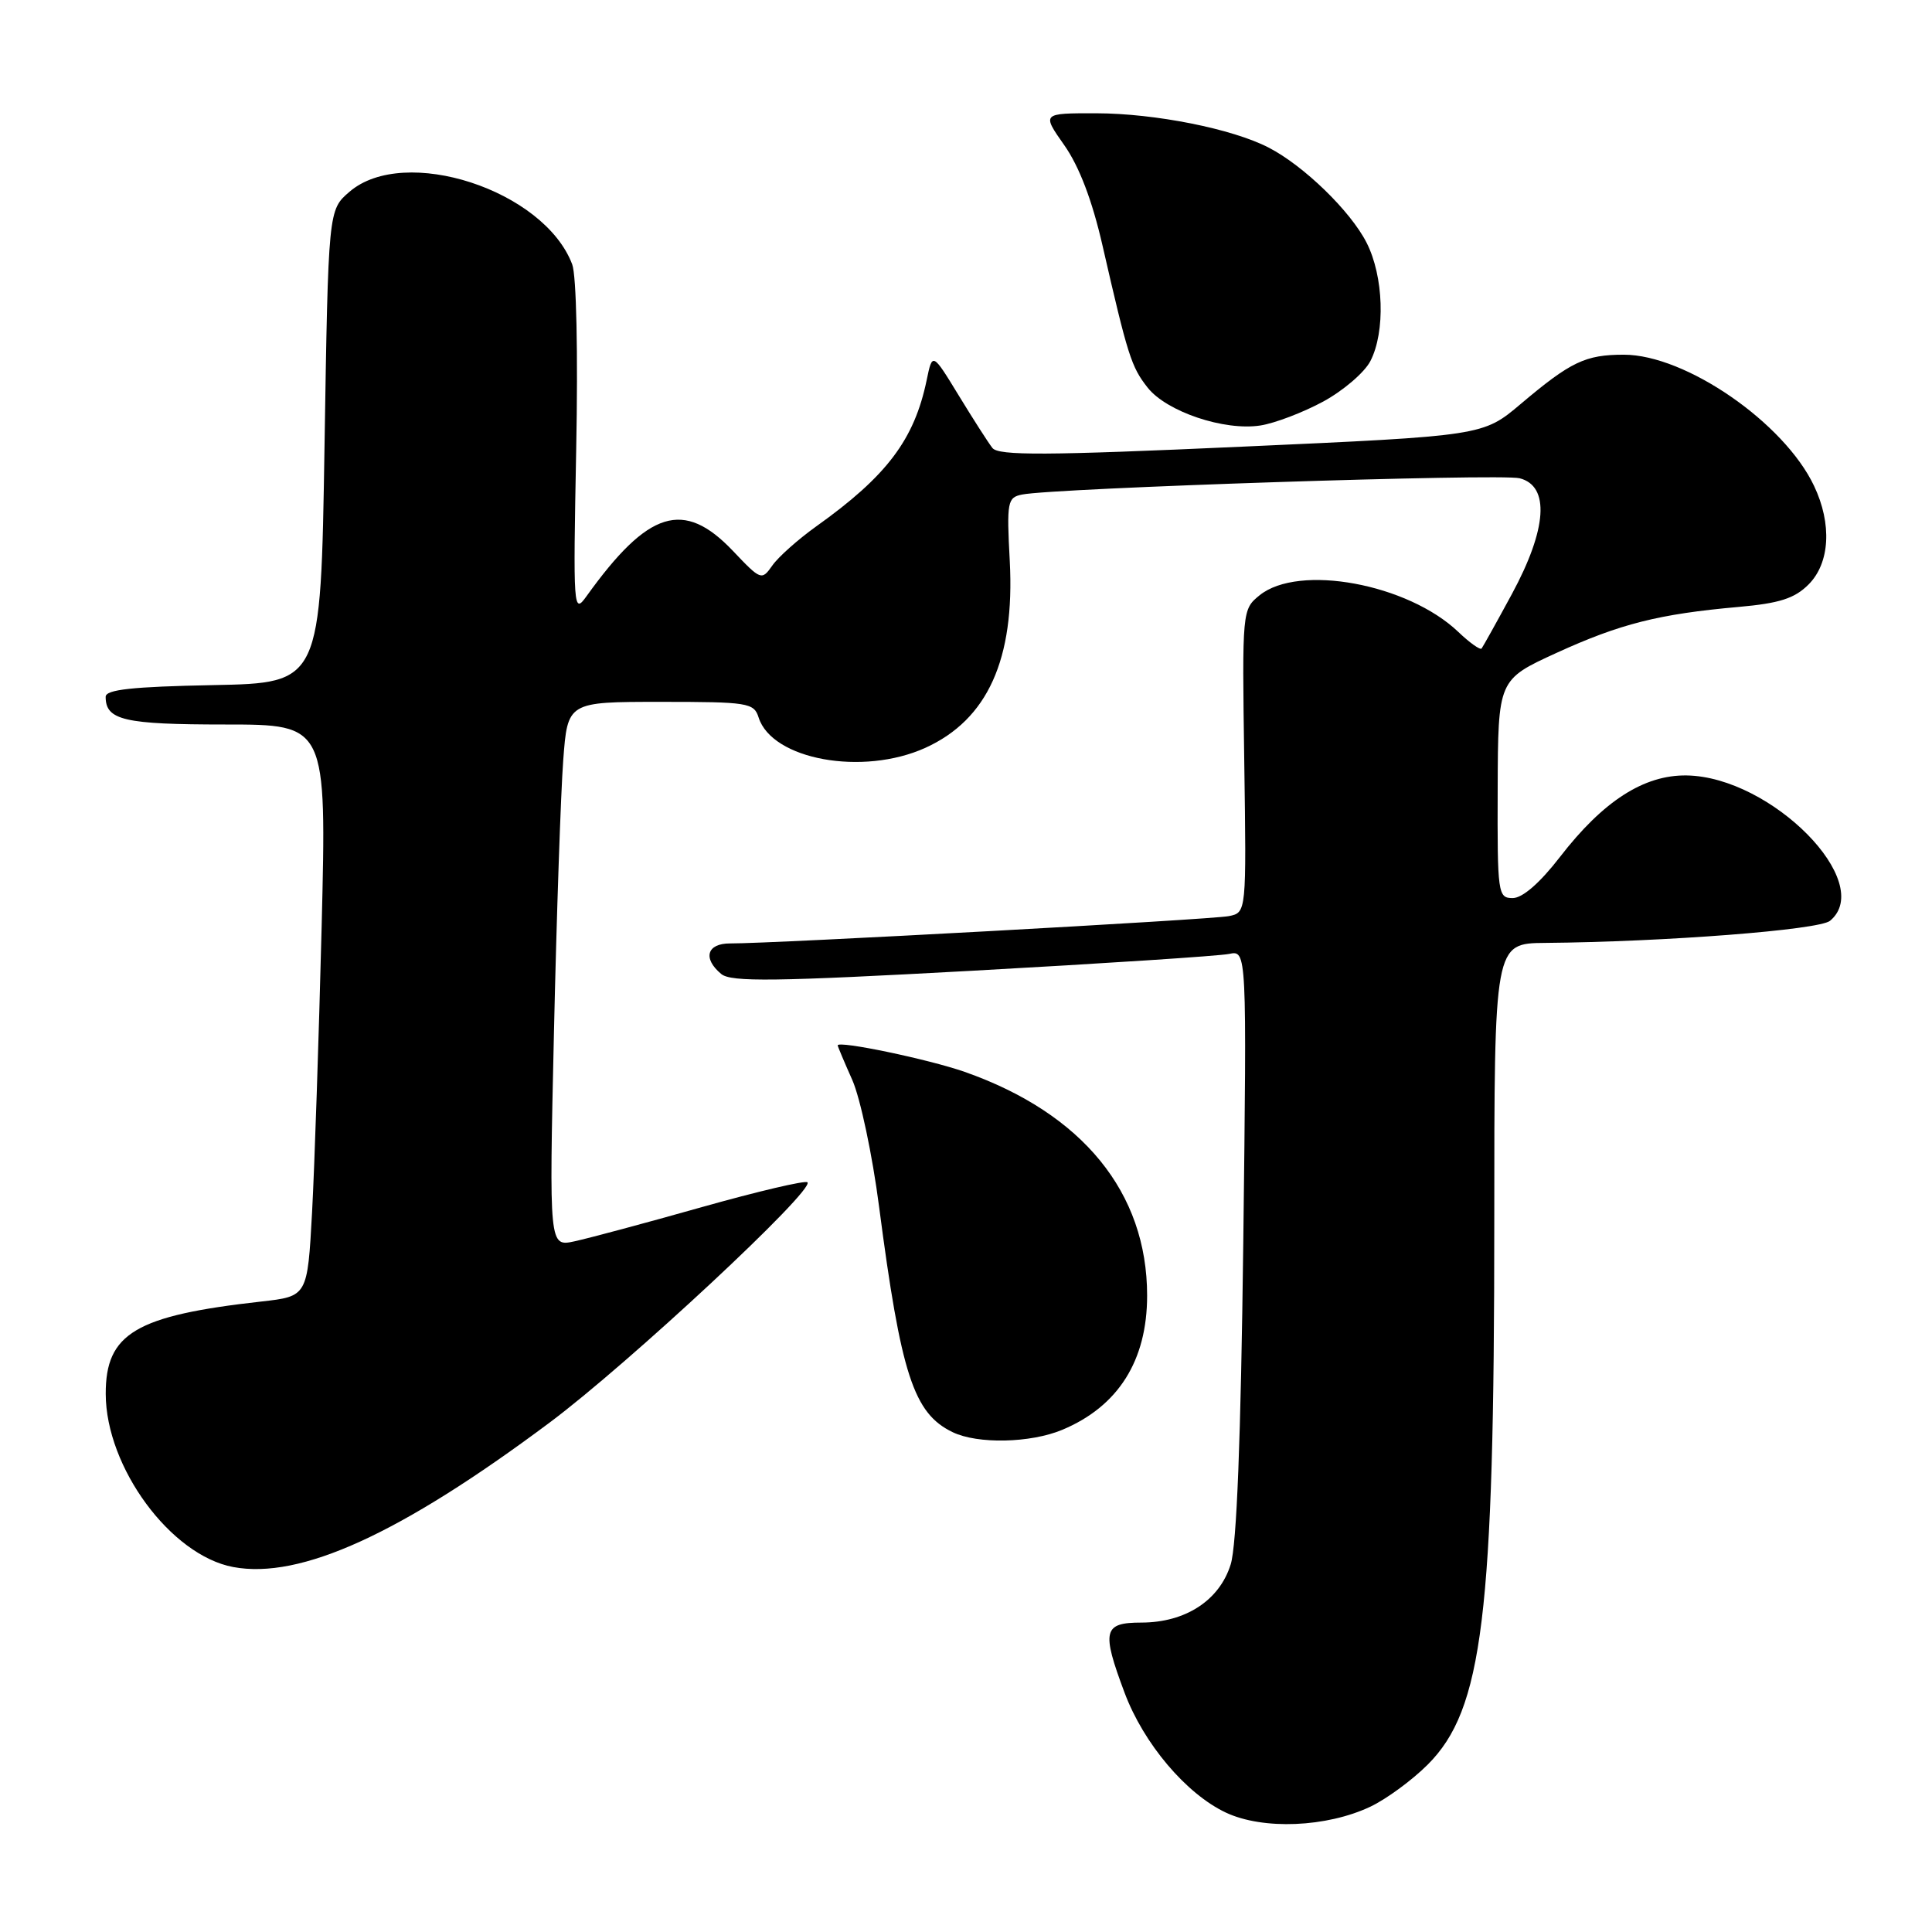 <?xml version="1.0" encoding="UTF-8" standalone="no"?>
<!DOCTYPE svg PUBLIC "-//W3C//DTD SVG 1.1//EN" "http://www.w3.org/Graphics/SVG/1.1/DTD/svg11.dtd" >
<svg xmlns="http://www.w3.org/2000/svg" xmlns:xlink="http://www.w3.org/1999/xlink" version="1.1" viewBox="0 0 256 256">
 <g >
 <path fill="currentColor"
d=" M 181.59 239.39 C 183.70 238.39 187.12 235.88 189.18 233.82 C 196.48 226.52 198.00 214.13 198.00 161.89 C 198.00 125.00 198.00 125.00 204.75 124.94 C 220.63 124.80 241.04 123.22 242.49 122.01 C 248.57 116.96 234.72 102.92 223.48 102.75 C 217.83 102.67 212.43 106.14 206.72 113.53 C 204.05 116.99 201.75 118.99 200.45 119.00 C 198.48 119.00 198.40 118.47 198.45 104.53 C 198.50 90.06 198.50 90.06 206.25 86.51 C 214.68 82.66 219.79 81.36 230.39 80.42 C 235.79 79.94 237.79 79.30 239.64 77.45 C 242.48 74.61 242.77 69.42 240.37 64.38 C 236.40 56.00 223.34 47.00 215.17 47.00 C 210.07 47.00 208.14 47.92 201.50 53.53 C 196.50 57.75 196.50 57.75 164.50 59.19 C 138.60 60.36 132.31 60.39 131.50 59.36 C 130.95 58.66 128.94 55.52 127.03 52.39 C 123.55 46.69 123.55 46.69 122.79 50.36 C 121.15 58.26 117.51 63.08 108.14 69.76 C 105.74 71.48 103.13 73.80 102.34 74.93 C 100.93 76.94 100.82 76.90 97.11 72.99 C 90.59 66.14 85.90 67.60 77.71 79.01 C 75.98 81.42 75.94 80.84 76.35 59.53 C 76.60 46.81 76.38 36.49 75.82 35.03 C 72.10 25.18 53.59 19.15 46.31 25.41 C 43.50 27.82 43.50 27.82 43.00 59.16 C 42.50 90.50 42.50 90.50 28.25 90.78 C 17.53 90.99 14.00 91.37 14.00 92.33 C 14.00 95.43 16.45 96.00 29.84 96.00 C 43.28 96.00 43.28 96.00 42.62 122.75 C 42.25 137.46 41.68 154.51 41.35 160.64 C 40.74 171.77 40.74 171.77 34.62 172.46 C 17.97 174.32 13.99 176.68 14.01 184.70 C 14.03 194.42 22.62 206.09 30.90 207.64 C 39.80 209.31 53.04 203.27 72.80 188.52 C 83.27 180.71 108.00 157.67 106.99 156.66 C 106.72 156.38 100.42 157.86 92.99 159.95 C 85.57 162.05 77.98 164.08 76.13 164.48 C 72.76 165.21 72.76 165.21 73.40 136.86 C 73.75 121.26 74.31 105.01 74.63 100.75 C 75.21 93.00 75.21 93.00 87.54 93.00 C 99.12 93.00 99.90 93.12 100.52 95.07 C 102.30 100.67 114.32 102.85 122.62 99.09 C 130.87 95.34 134.48 87.35 133.80 74.35 C 133.38 66.48 133.49 65.92 135.43 65.53 C 139.68 64.67 198.80 62.73 201.35 63.37 C 205.38 64.39 205.01 70.07 200.33 78.72 C 198.31 82.45 196.50 85.69 196.32 85.93 C 196.13 86.16 194.75 85.18 193.24 83.74 C 186.55 77.35 172.09 74.68 166.90 78.88 C 164.60 80.75 164.58 80.88 164.87 100.84 C 165.16 120.92 165.16 120.92 162.83 121.39 C 160.58 121.85 102.32 125.04 96.75 125.01 C 93.66 125.00 93.08 126.99 95.57 129.06 C 96.87 130.14 102.71 130.06 128.82 128.63 C 146.25 127.67 161.56 126.67 162.86 126.40 C 165.21 125.91 165.21 125.91 164.74 164.70 C 164.42 190.67 163.87 204.76 163.07 207.30 C 161.58 212.07 157.08 214.99 151.25 215.00 C 146.19 215.00 145.93 216.07 149.01 224.29 C 151.53 231.03 157.17 237.70 162.44 240.18 C 167.36 242.49 175.79 242.14 181.59 239.39 Z  M 140.75 189.46 C 148.17 186.36 152.00 180.30 152.00 171.67 C 152.00 158.01 143.44 147.52 127.83 142.03 C 123.06 140.36 111.00 137.84 111.00 138.52 C 111.00 138.65 111.87 140.72 112.94 143.12 C 114.00 145.53 115.60 153.07 116.48 159.87 C 119.39 182.16 121.06 187.28 126.23 189.77 C 129.55 191.37 136.53 191.22 140.75 189.46 Z  M 175.33 53.21 C 177.98 51.77 180.80 49.36 181.58 47.85 C 183.59 43.97 183.35 36.60 181.07 32.14 C 178.94 27.96 172.76 21.96 168.11 19.56 C 163.28 17.06 153.08 15.03 145.27 15.01 C 138.04 15.00 138.04 15.00 141.03 19.25 C 143.00 22.05 144.72 26.56 146.08 32.50 C 149.44 47.16 149.90 48.61 152.06 51.35 C 154.57 54.55 162.23 57.12 167.00 56.38 C 168.93 56.08 172.67 54.65 175.33 53.21 Z "/>
</g>
</svg>